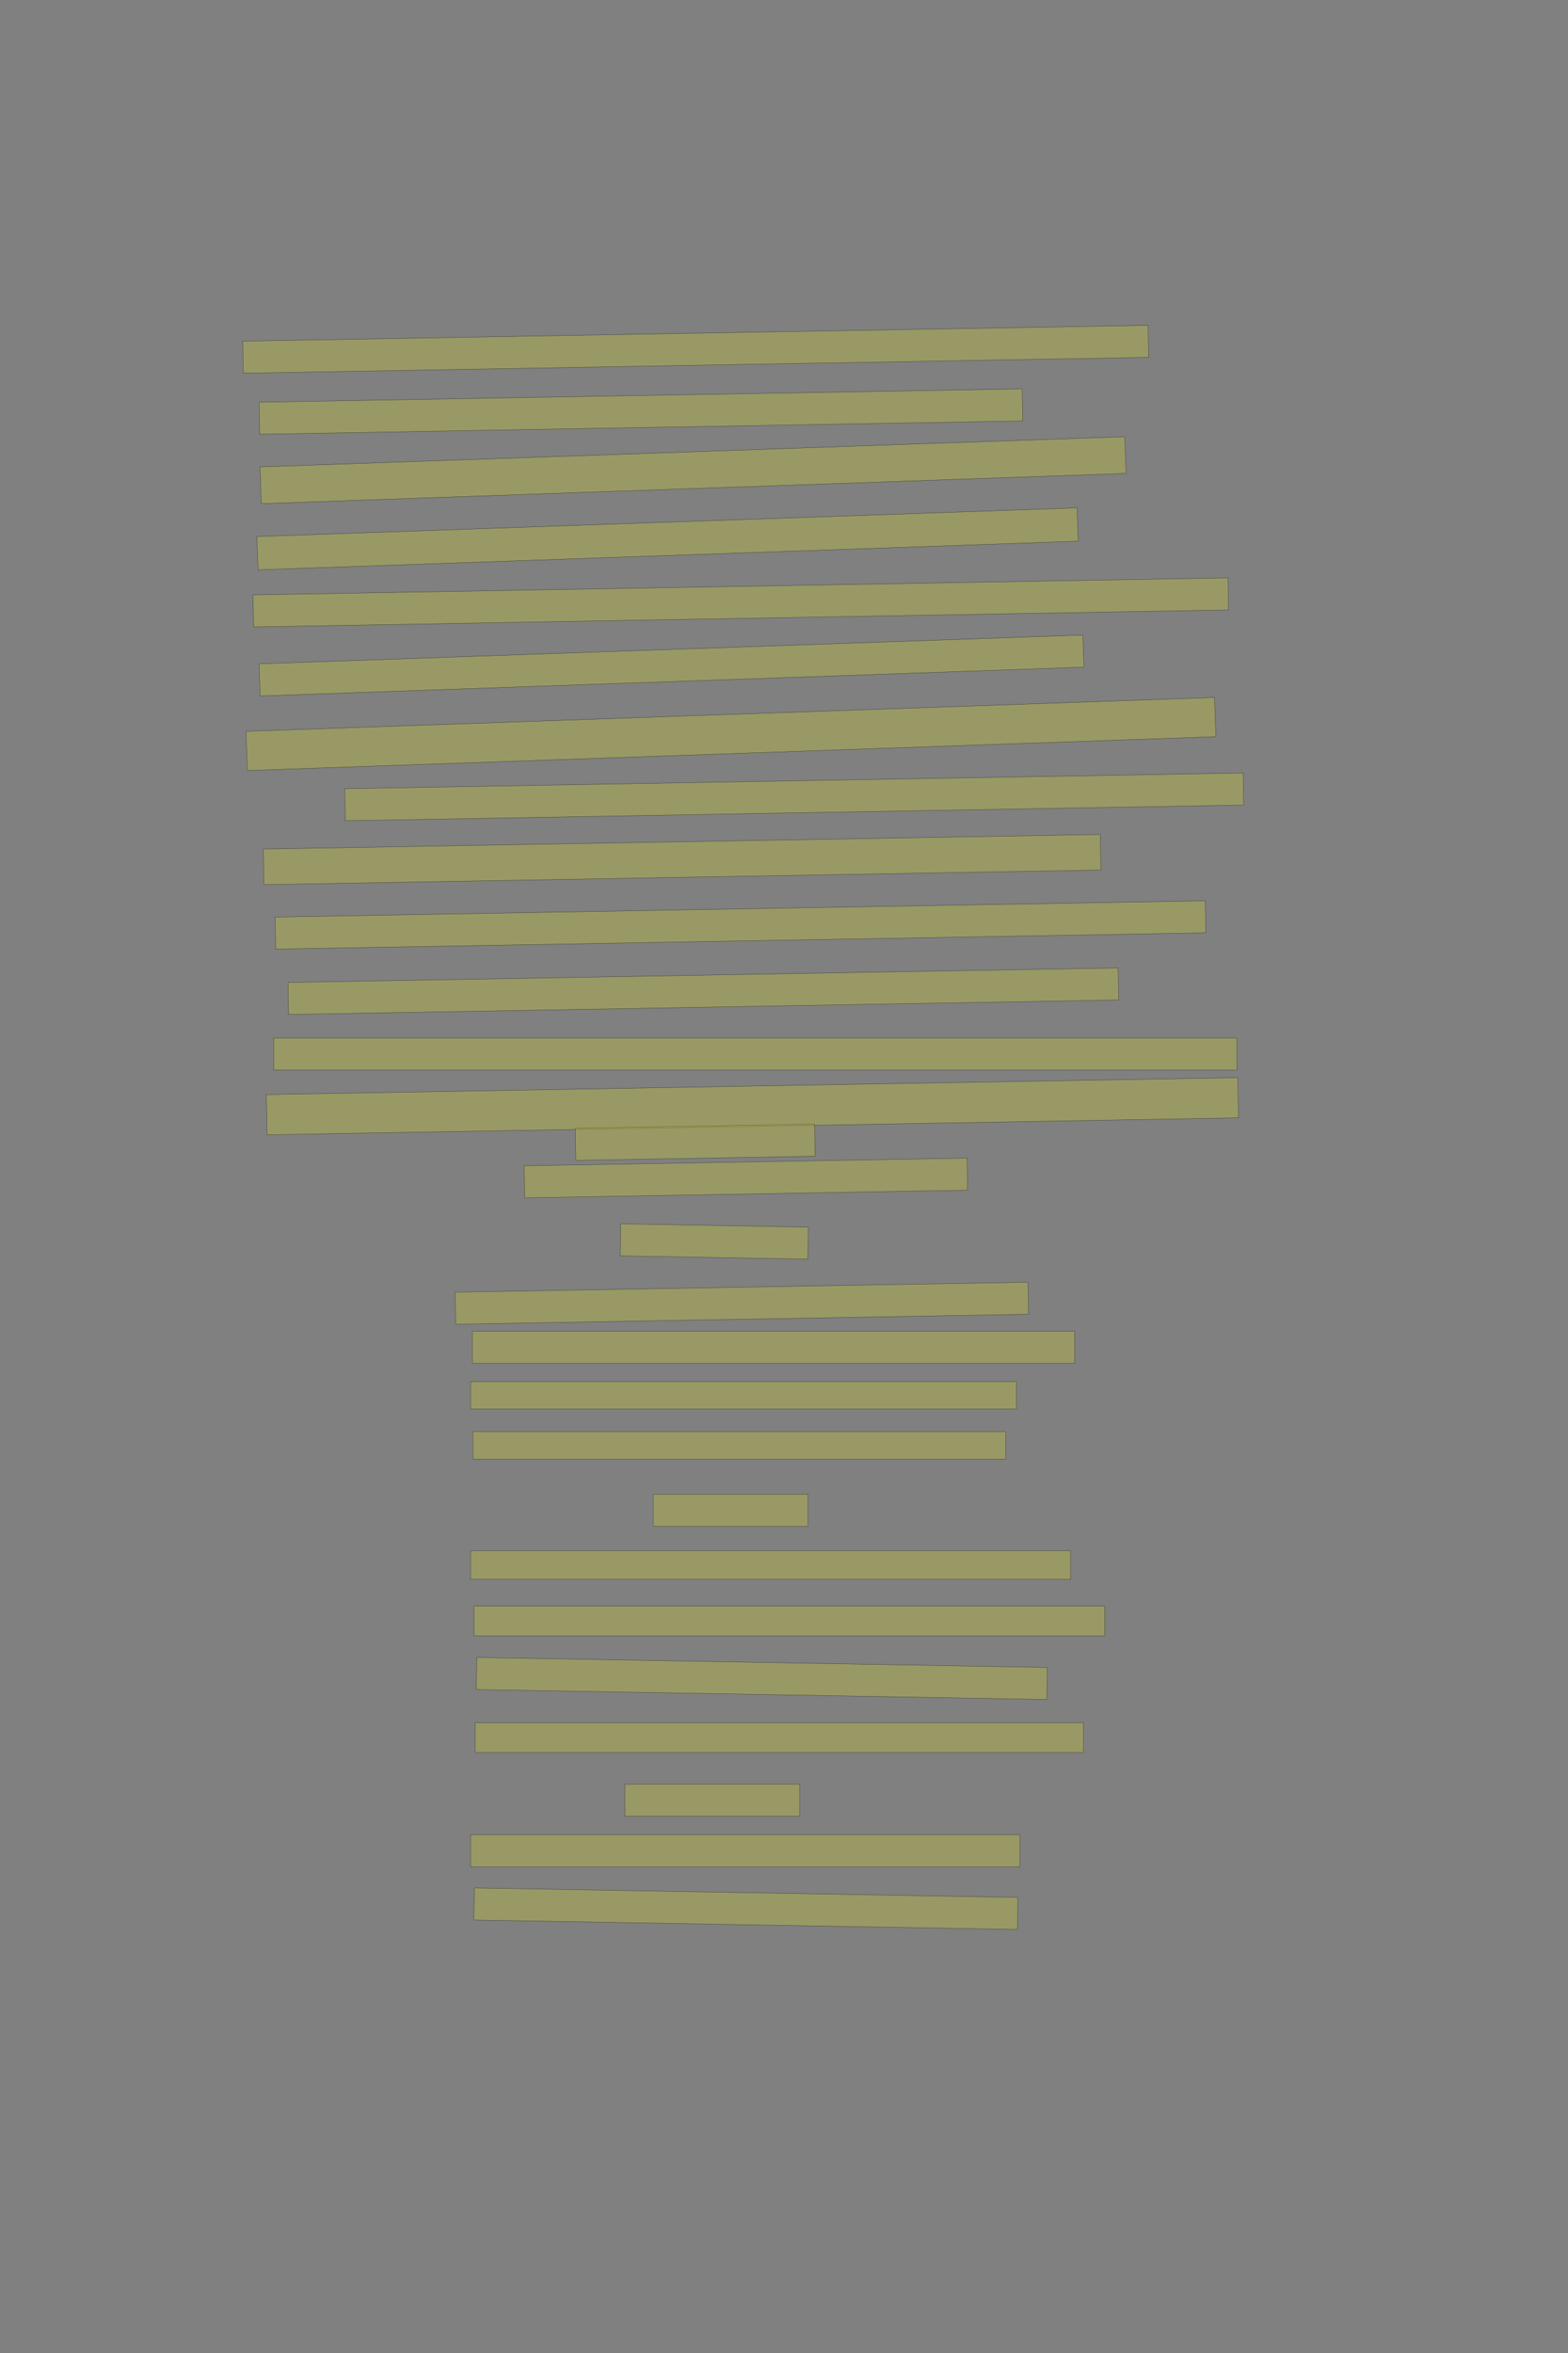 <?xml version="1.0" encoding="UTF-8" standalone="no"?><svg xmlns="http://www.w3.org/2000/svg" xmlns:xlink="http://www.w3.org/1999/xlink" height="6144" width="4096">
 <rect width="100%" height="100%" fill="#808080" stroke="none"/>
 <g>
  <title>Layer 1</title>
  <rect class=" imageannotationLine imageannotationLinked" fill="#FFFF00" fill-opacity="0.2" height="83.642" id="svg_3" stroke="#000000" stroke-opacity="0.5" transform="rotate(-1, 1817.3, 911.927)" width="2365.421" x="634.591" xlink:href="#la" y="870.108"/>
  <rect class=" imageannotationLine imageannotationLinked" fill="#FFFF00" fill-opacity="0.2" height="83.642" id="svg_5" stroke="#000000" stroke-opacity="0.5" transform="rotate(-1, 1674.28, 1074.61)" width="1993.546" x="677.51" xlink:href="#lb" y="1032.787"/>
  <rect class=" imageannotationLine imageannotationLinked" fill="#FFFF00" fill-opacity="0.2" height="95.894" id="svg_7" stroke="#000000" stroke-opacity="0.5" transform="rotate(-2, 1810.4, 1227.67)" width="2260.284" x="680.255" xlink:href="#lc" y="1179.72"/>
  <rect class=" imageannotationLine imageannotationLinked" fill="#FFFF00" fill-opacity="0.2" height="86.932" id="svg_9" stroke="#000000" stroke-opacity="0.5" transform="rotate(-2, 1743.88, 1407.02)" width="2143.926" x="671.919" xlink:href="#ld" y="1363.551"/>
  <rect class=" imageannotationLine imageannotationLinked" fill="#FFFF00" fill-opacity="0.2" height="83.642" id="svg_11" stroke="#000000" stroke-opacity="0.5" transform="rotate(-1, 1935.1, 1572.91)" width="2547.146" x="661.527" xlink:href="#le" y="1531.084"/>
  <rect class=" imageannotationLine imageannotationLinked" fill="#FFFF00" fill-opacity="0.2" height="83.857" id="svg_13" stroke="#000000" stroke-opacity="0.5" transform="rotate(-2, 1754.15, 1737.7)" width="2153.366" x="677.463" xlink:href="#lf" y="1695.773"/>
  <rect class=" imageannotationLine imageannotationLinked" fill="#FFFF00" fill-opacity="0.2" height="102.307" id="svg_15" stroke="#000000" stroke-opacity="0.5" transform="rotate(-2, 1909.45, 1916.58)" width="2531.49" x="643.708" xlink:href="#lg" y="1865.43"/>
  <rect class=" imageannotationLine imageannotationLinked" fill="#FFFF00" fill-opacity="0.2" height="83.642" id="svg_17" stroke="#000000" stroke-opacity="0.5" transform="rotate(-1, 2074.76, 2080.68)" width="2347.123" x="901.198" xlink:href="#lh" y="2038.861"/>
  <rect class=" imageannotationLine imageannotationLinked" fill="#FFFF00" fill-opacity="0.2" height="92.818" id="svg_19" stroke="#000000" stroke-opacity="0.5" transform="rotate(-1, 1781.78, 2244.37)" width="2186.664" x="688.443" xlink:href="#li" y="2197.963"/>
  <rect class=" imageannotationLine imageannotationLinked" fill="#FFFF00" fill-opacity="0.2" height="83.642" id="svg_21" stroke="#000000" stroke-opacity="0.5" transform="rotate(-1, 1934.23, 2415.08)" width="2430.187" x="719.134" xlink:href="#lj" y="2373.262"/>
  <rect class=" imageannotationLine imageannotationLinked" fill="#FFFF00" fill-opacity="0.2" height="83.642" id="svg_23" stroke="#000000" stroke-opacity="0.5" transform="rotate(-1, 1837.36, 2588.14)" width="2168.689" x="753.012" xlink:href="#lk" y="2546.318"/>
  <rect class=" imageannotationLine imageannotationLinked" fill="#FFFF00" fill-opacity="0.2" height="83.642" id="svg_25" stroke="#000000" stroke-opacity="0.5" width="2516.363" x="714.771" xlink:href="#ll" y="2710.258"/>
  <rect class=" imageannotationLine imageannotationLinked" fill="#FFFF00" fill-opacity="0.2" height="105.07" id="svg_27" stroke="#000000" stroke-opacity="0.5" transform="rotate(-1, 1965.49, 2888.45)" width="2537.702" x="696.636" xlink:href="#lm" y="2835.915"/>
  <rect class=" imageannotationLine imageannotationLinked" fill="#FFFF00" fill-opacity="0.2" height="83.642" id="svg_29" stroke="#000000" stroke-opacity="0.5" transform="rotate(-1, 1816.06, 2982.59)" width="625.168" x="1503.481" xlink:href="#ln" y="2940.773"/>
  <rect class=" imageannotationLine imageannotationLinked" fill="#FFFF00" fill-opacity="0.2" height="83.642" id="svg_31" stroke="#000000" stroke-opacity="0.5" transform="rotate(-1, 1948.41, 3075.89)" width="1157.071" x="1369.873" xlink:href="#lo" y="3034.074"/>
  <rect class=" imageannotationLine imageannotationLinked" fill="#FFFF00" fill-opacity="0.2" height="83.642" id="svg_33" stroke="#000000" stroke-opacity="0.5" transform="rotate(1, 1865.9, 3241.77)" width="490.086" x="1620.861" xlink:href="#lp" y="3199.954"/>
  <rect class=" imageannotationLine imageannotationLinked" fill="#FFFF00" fill-opacity="0.2" height="83.642" id="svg_35" stroke="#000000" stroke-opacity="0.5" transform="rotate(-1, 1937.79, 3402.85)" width="1496.677" x="1189.456" xlink:href="#lq" y="3361.027"/>
  <rect class=" imageannotationLine imageannotationLinked" fill="#FFFF00" fill-opacity="0.2" height="83.642" id="svg_39" stroke="#000000" stroke-opacity="0.5" width="1573.051" x="1233.944" xlink:href="#lr" y="3476.292"/>
  <rect class=" imageannotationLine imageannotationLinked" fill="#FFFF00" fill-opacity="0.2" height="71.334" id="svg_41" stroke="#000000" stroke-opacity="0.5" width="1425.874" x="1229.173" xlink:href="#ls" y="3607.71"/>
  <rect class=" imageannotationLine imageannotationLinked" fill="#FFFF00" fill-opacity="0.2" height="71.334" id="svg_43" stroke="#000000" stroke-opacity="0.5" width="1392.028" x="1235.327" xlink:href="#lt" y="3738.512"/>
  <rect class=" imageannotationLine imageannotationLinked" fill="#FFFF00" fill-opacity="0.2" height="83.642" id="svg_45" stroke="#000000" stroke-opacity="0.5" width="404.336" x="1706.095" xlink:href="#lu" y="3901.589"/>
  <rect class=" imageannotationLine imageannotationLinked" fill="#FFFF00" fill-opacity="0.2" height="74.411" id="svg_47" stroke="#000000" stroke-opacity="0.5" width="1567.412" x="1229.173" xlink:href="#lv" y="4049.281"/>
  <rect class=" imageannotationLine imageannotationLinked" fill="#FFFF00" fill-opacity="0.2" height="77.488" id="svg_49" stroke="#000000" stroke-opacity="0.5" width="1647.413" x="1238.404" xlink:href="#lw" y="4193.896"/>
  <rect class=" imageannotationLine imageannotationLinked" fill="#FFFF00" fill-opacity="0.2" height="83.642" id="svg_51" stroke="#000000" stroke-opacity="0.5" transform="rotate(1, 1990, 4382.77)" width="1490.363" x="1244.82" xlink:href="#lx" y="4340.948"/>
  <rect class=" imageannotationLine imageannotationLinked" fill="#FFFF00" fill-opacity="0.2" height="77.488" id="svg_53" stroke="#000000" stroke-opacity="0.5" width="1588.951" x="1241.481" xlink:href="#ly" y="4498.512"/>
  <rect class=" imageannotationLine imageannotationLinked" fill="#FFFF00" fill-opacity="0.2" height="83.642" id="svg_55" stroke="#000000" stroke-opacity="0.5" width="456.643" x="1632.25" xlink:href="#lz" y="4658.512"/>
  <rect class=" imageannotationLine imageannotationLinked" fill="#FFFF00" fill-opacity="0.2" height="83.642" id="svg_57" stroke="#000000" stroke-opacity="0.5" width="1435.105" x="1229.173" xlink:href="#laa" y="4790.819"/>
  <rect class=" imageannotationLine imageannotationLinked" fill="#FFFF00" fill-opacity="0.2" height="83.642" id="svg_59" stroke="#000000" stroke-opacity="0.5" transform="rotate(1, 1948.44, 4983.88)" width="1420.035" x="1238.426" xlink:href="#lab" y="4942.064"/>
 </g>
</svg>